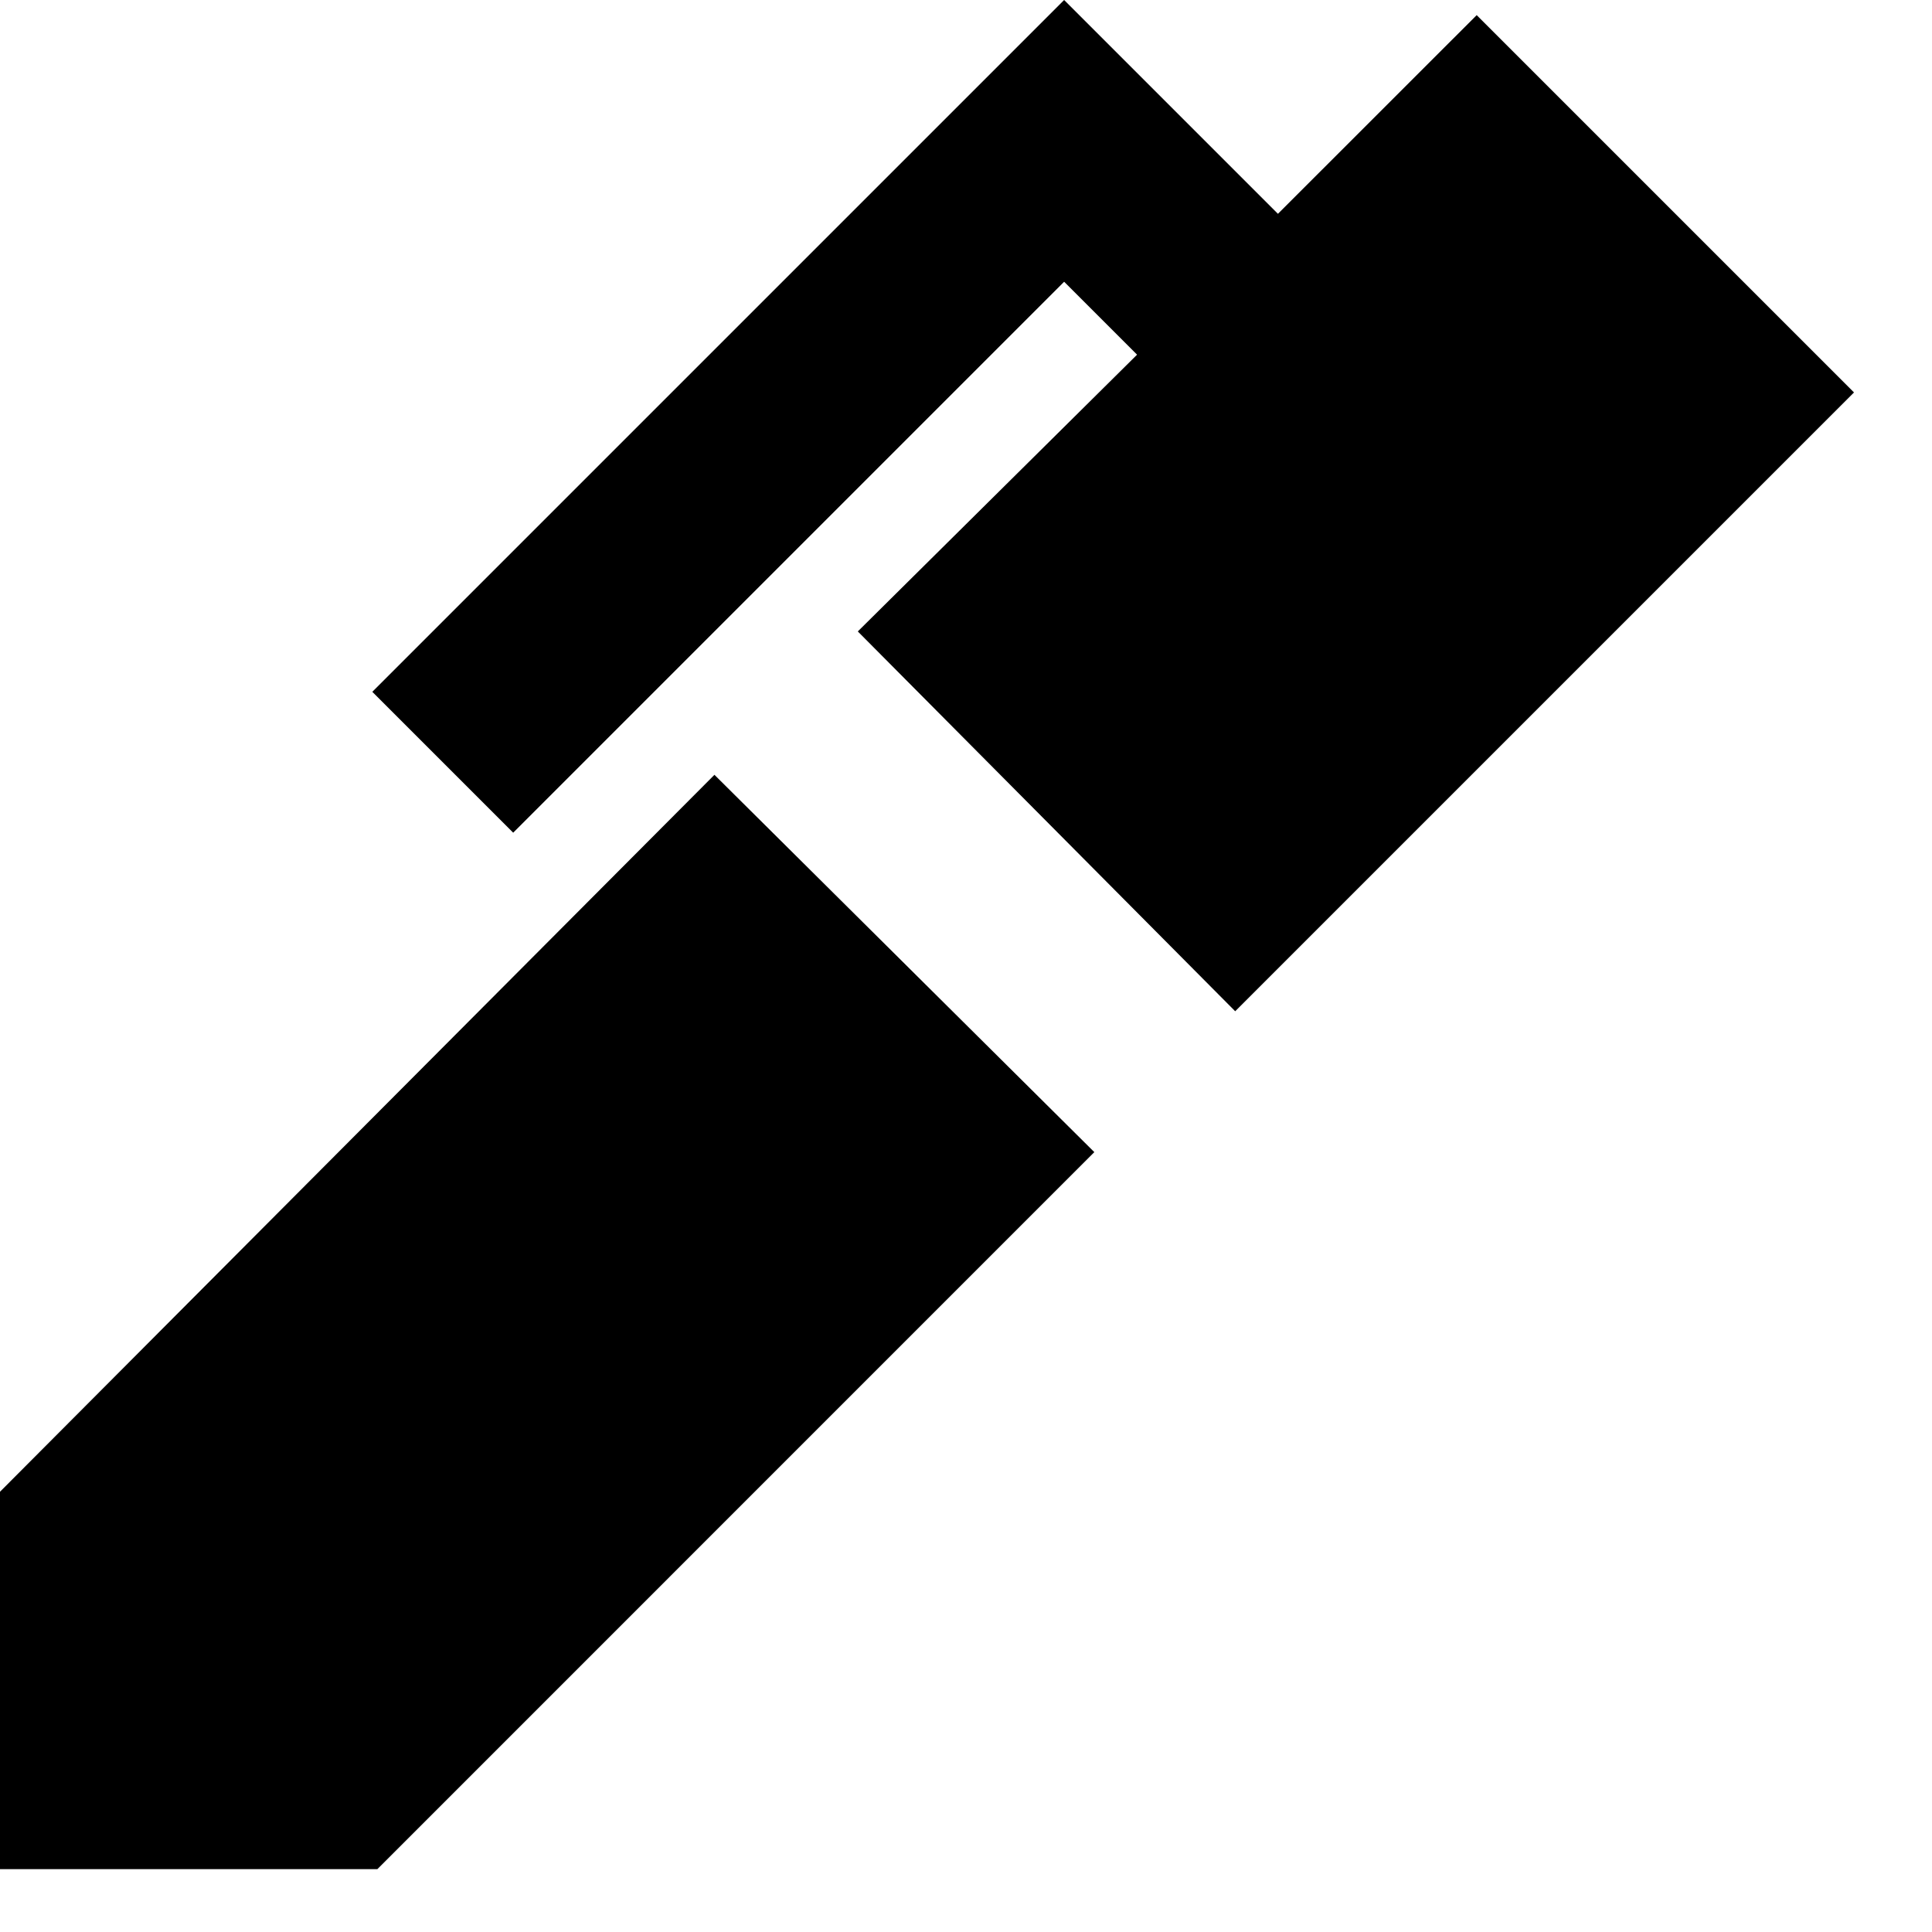 <svg width="24" height="24" viewBox="0 0 24 24" fill="none" xmlns="http://www.w3.org/2000/svg">
<path d="M15.344 12.562L10.656 7.844L14.125 4.406L13.219 3.5L6.375 10.344L4.625 8.594L13.219 0L15.875 2.656L18.344 0.188L23.031 4.875L15.344 12.562ZM4.688 23.219H0V18.531L8.875 9.625L13.594 14.312L4.688 23.219Z" fill="black"/>
</svg>
